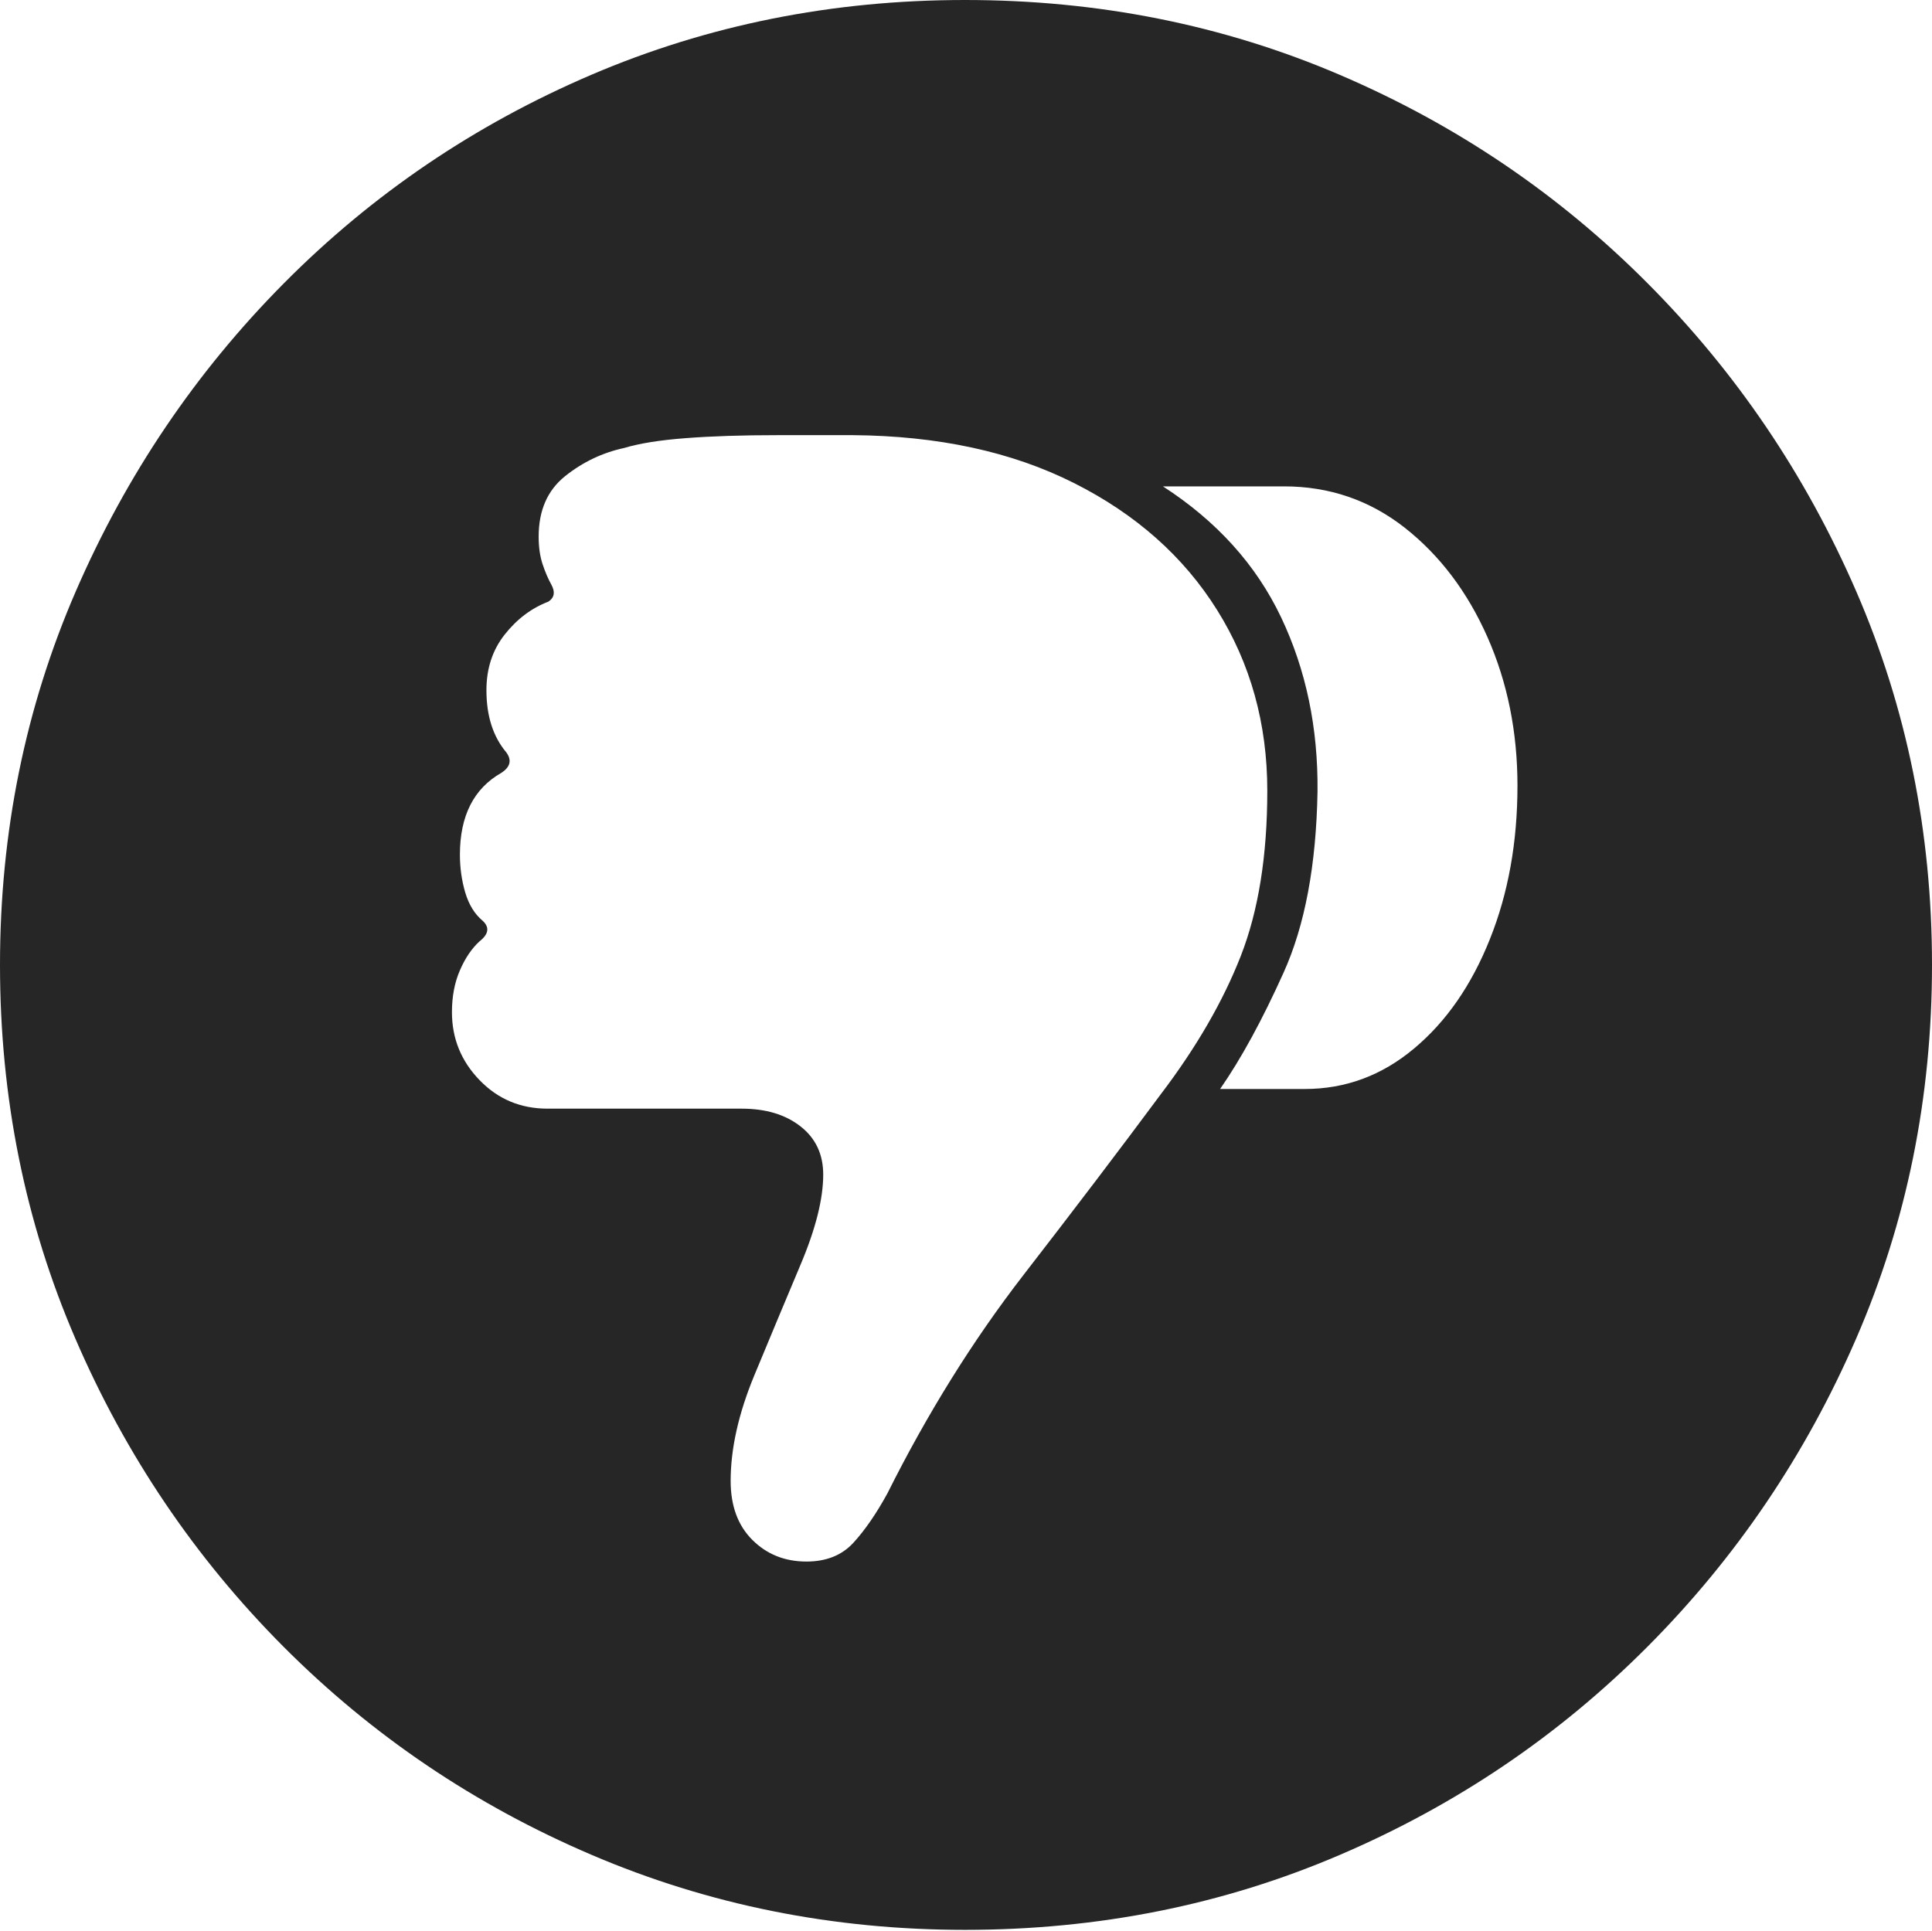 <?xml version="1.0" encoding="UTF-8"?>
<!--Generator: Apple Native CoreSVG 175-->
<!DOCTYPE svg
PUBLIC "-//W3C//DTD SVG 1.1//EN"
       "http://www.w3.org/Graphics/SVG/1.1/DTD/svg11.dtd">
<svg version="1.1" xmlns="http://www.w3.org/2000/svg" xmlns:xlink="http://www.w3.org/1999/xlink" width="19.16" height="19.15">
 <g>
  <rect height="19.15" opacity="0" width="19.16" x="0" y="0"/>
  <path d="M9.57 19.141Q11.553 19.141 13.286 18.398Q15.02 17.656 16.338 16.333Q17.656 15.01 18.408 13.276Q19.16 11.543 19.16 9.57Q19.16 7.598 18.408 5.864Q17.656 4.131 16.338 2.808Q15.02 1.484 13.286 0.742Q11.553 0 9.57 0Q7.598 0 5.864 0.742Q4.131 1.484 2.817 2.808Q1.504 4.131 0.752 5.864Q0 7.598 0 9.57Q0 11.543 0.747 13.276Q1.494 15.01 2.812 16.333Q4.131 17.656 5.869 18.398Q7.607 19.141 9.57 19.141ZM15.049 7.793Q15.049 8.633 14.775 9.316Q14.502 10 14.023 10.4Q13.545 10.801 12.94 10.801L12.1 10.801Q12.412 10.352 12.729 9.648Q13.047 8.945 13.066 7.852Q13.076 6.904 12.705 6.123Q12.334 5.342 11.533 4.824L12.734 4.824Q13.408 4.824 13.931 5.234Q14.453 5.645 14.751 6.318Q15.049 6.992 15.049 7.793ZM12.568 7.842Q12.568 8.809 12.305 9.482Q12.041 10.156 11.514 10.85Q10.898 11.68 10.146 12.651Q9.395 13.623 8.799 14.815Q8.633 15.117 8.462 15.303Q8.291 15.488 7.998 15.488Q7.676 15.488 7.461 15.273Q7.246 15.059 7.246 14.688Q7.246 14.209 7.48 13.643Q7.715 13.076 7.939 12.544Q8.164 12.012 8.164 11.65Q8.164 11.348 7.939 11.172Q7.715 10.996 7.354 10.996L5.43 10.996Q5.029 10.996 4.756 10.713Q4.482 10.43 4.482 10.039Q4.482 9.805 4.561 9.624Q4.639 9.443 4.756 9.336Q4.893 9.229 4.785 9.131Q4.668 9.033 4.614 8.853Q4.561 8.672 4.561 8.477Q4.561 7.9 4.971 7.666Q5.107 7.578 5.02 7.461Q4.824 7.227 4.824 6.846Q4.824 6.523 5.005 6.294Q5.186 6.064 5.439 5.967Q5.527 5.908 5.469 5.801Q5.42 5.713 5.381 5.596Q5.342 5.479 5.342 5.322Q5.342 4.932 5.605 4.722Q5.869 4.512 6.191 4.443Q6.416 4.375 6.797 4.346Q7.178 4.316 7.715 4.316L8.457 4.316Q9.727 4.326 10.649 4.79Q11.572 5.254 12.07 6.05Q12.568 6.846 12.568 7.842Z" fill="rgba(0,0,0,0.85)"/>
 </g>
</svg>

